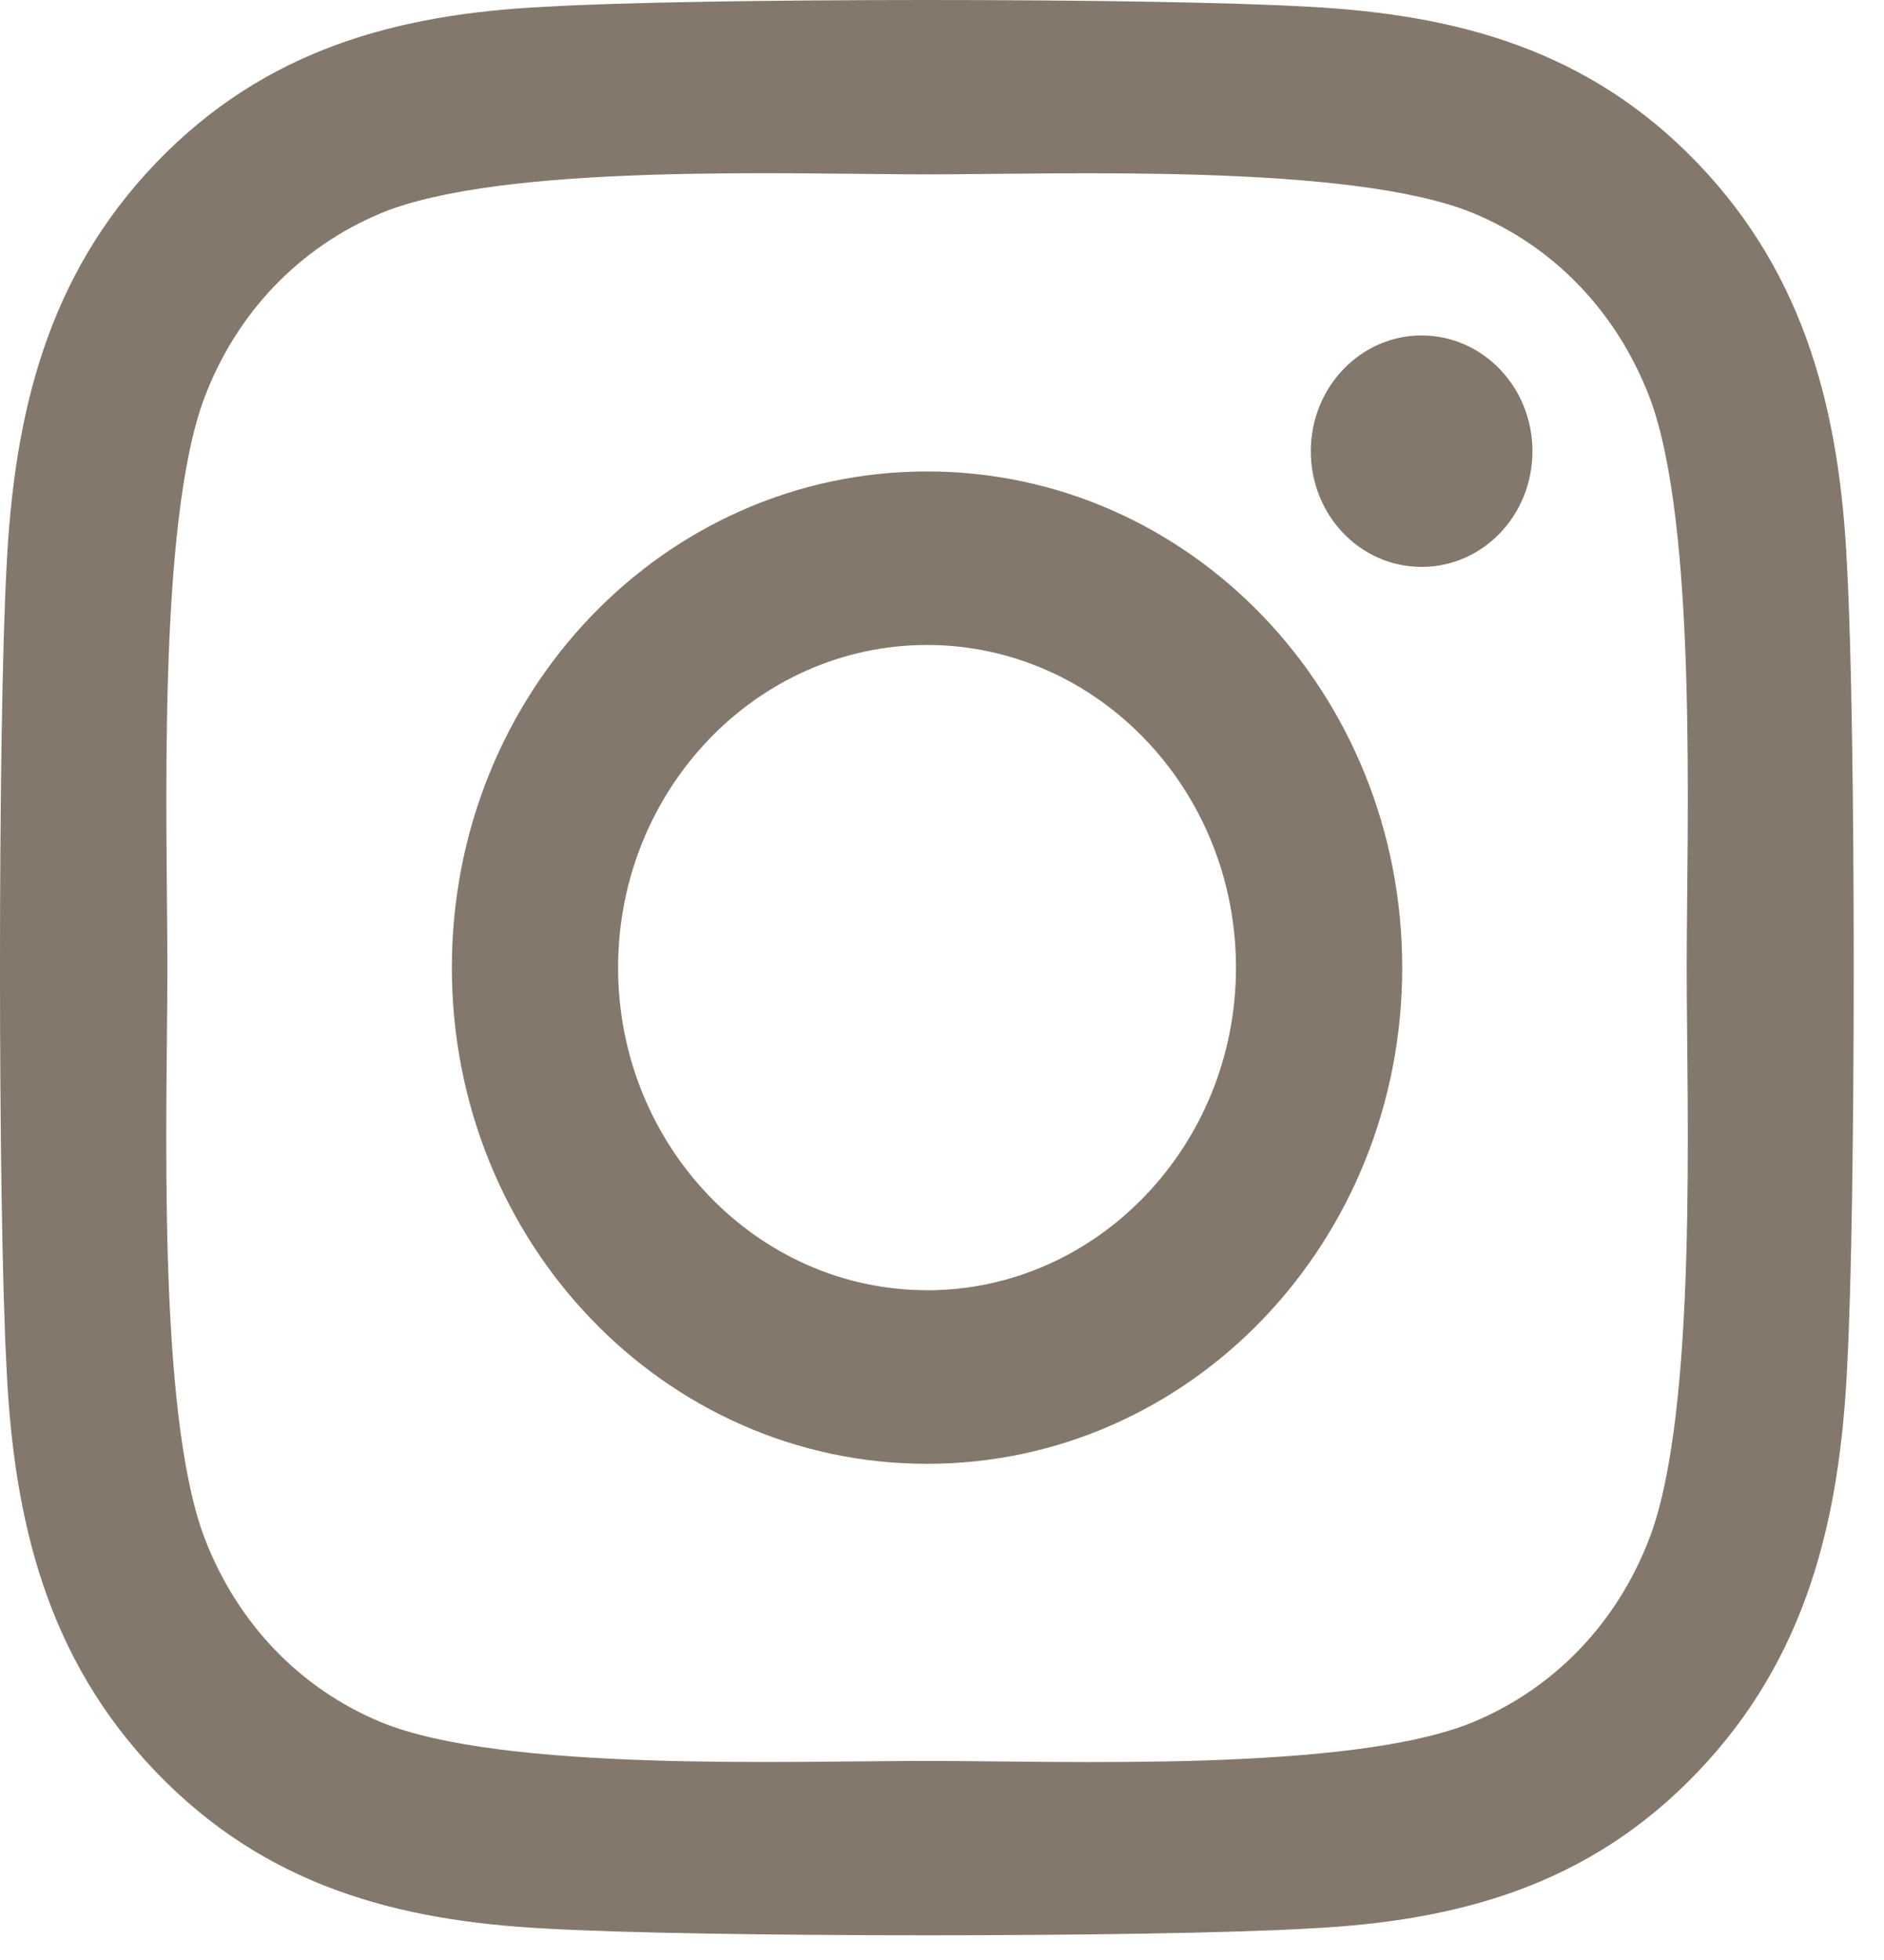 <svg width="25" height="26" viewBox="0 0 25 26" fill="none" xmlns="http://www.w3.org/2000/svg">
    <path d="M12.302 6.254c-3.49 0-6.306 2.939-6.306 6.582s2.816 6.582 6.306 6.582 6.305-2.939 6.305-6.582-2.815-6.582-6.305-6.582zm0 10.861c-2.256 0-4.1-1.919-4.1-4.279s1.839-4.28 4.1-4.28c2.26 0 4.099 1.92 4.099 4.28 0 2.36-1.844 4.28-4.1 4.28zm8.033-11.13c0 .853-.658 1.535-1.47 1.535-.818 0-1.471-.687-1.471-1.535 0-.848.659-1.535 1.47-1.535.813 0 1.471.687 1.471 1.535zm4.176 1.558c-.093-2.057-.543-3.878-1.986-5.38C21.087.664 19.342.194 17.372.09c-2.03-.12-8.116-.12-10.146 0-1.965.098-3.71.567-5.153 2.068C.63 3.66.185 5.481.086 7.538c-.115 2.119-.115 8.472 0 10.591.094 2.057.544 3.878 1.987 5.38 1.443 1.5 3.183 1.97 5.153 2.073 2.03.12 8.116.12 10.146 0 1.97-.097 3.715-.567 5.153-2.074 1.438-1.5 1.888-3.322 1.986-5.379.116-2.12.116-8.466 0-10.586zm-2.623 12.86c-.428 1.123-1.256 1.988-2.337 2.44-1.62.671-5.46.516-7.25.516-1.788 0-5.635.15-7.248-.515-1.076-.447-1.905-1.312-2.338-2.44-.642-1.69-.494-5.7-.494-7.568 0-1.867-.143-5.883.494-7.567.428-1.123 1.257-1.988 2.338-2.44 1.618-.67 5.46-.516 7.249-.516 1.789 0 5.635-.15 7.249.515 1.075.447 1.904 1.312 2.337 2.44.642 1.69.494 5.7.494 7.568 0 1.868.148 5.883-.494 7.568z" fill="#84786C"/>
</svg>
